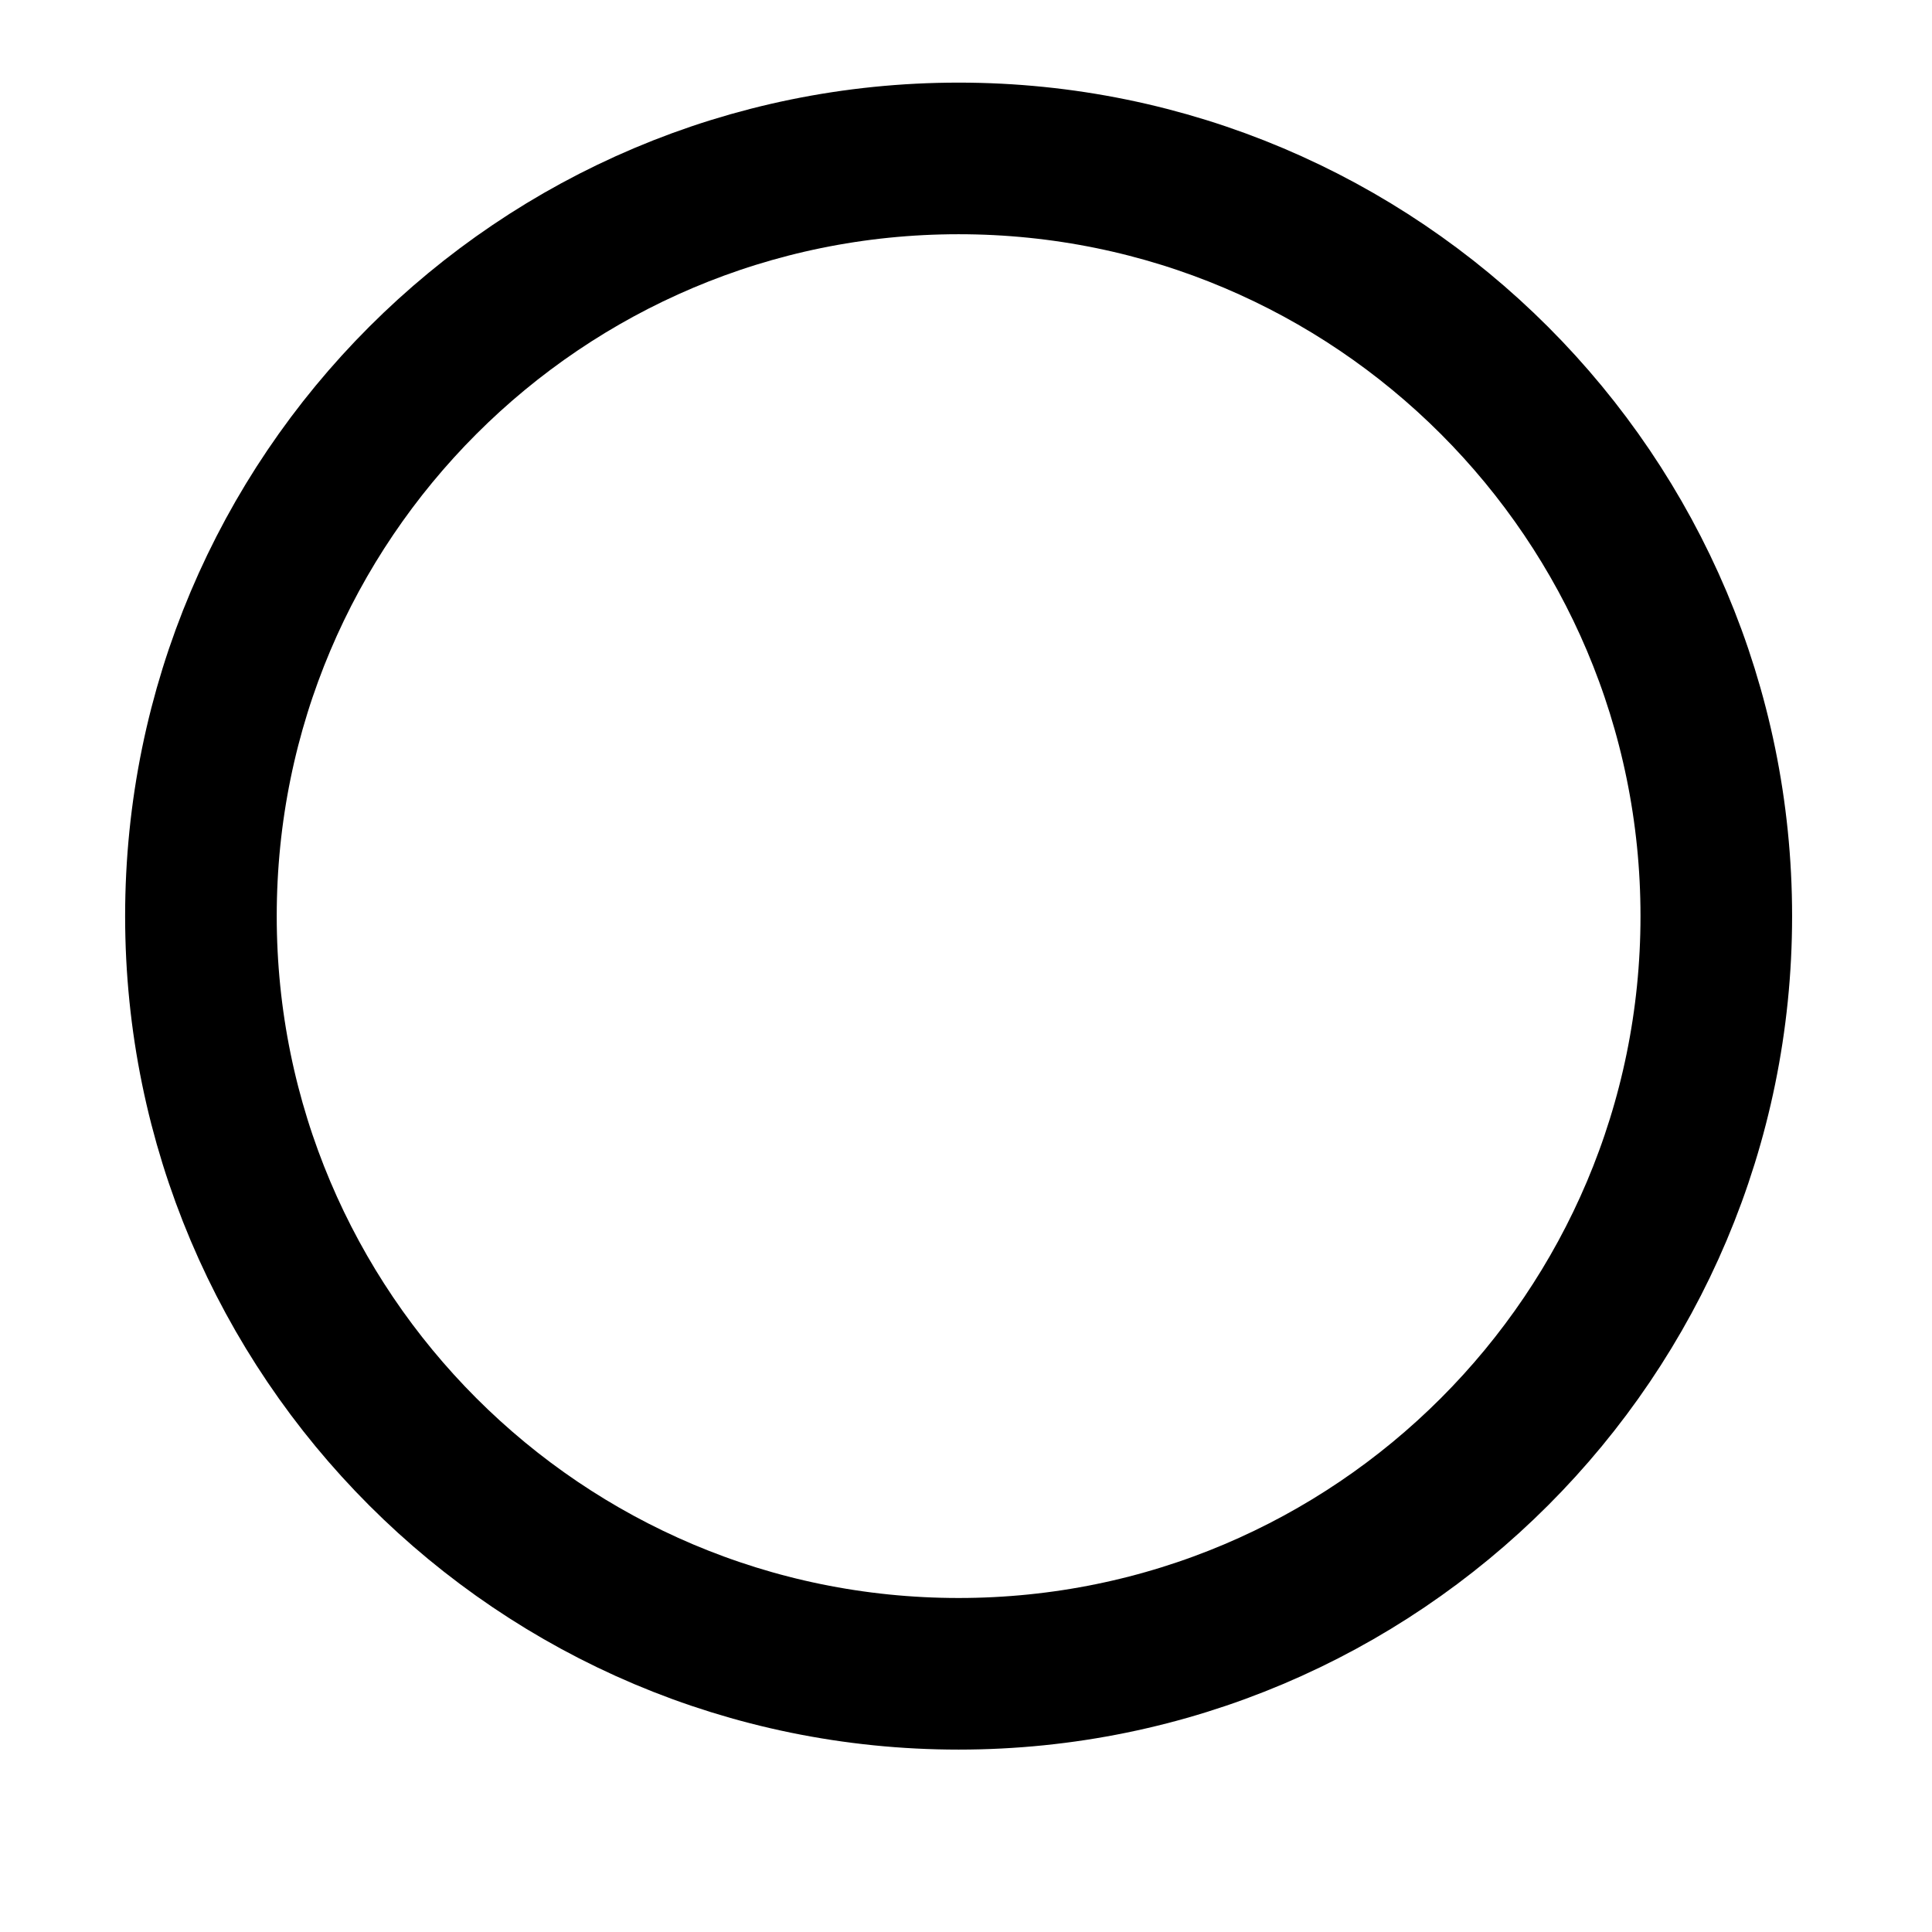 <svg width="17" height="17" viewBox="0 0 17 17" fill="none" xmlns="http://www.w3.org/2000/svg">
<g clip-path="url(#clip0_481_1836)">
<path d="M8.435 14.728C12.117 14.728 15.102 11.743 15.102 8.061C15.102 4.379 12.117 1.394 8.435 1.394C4.753 1.394 1.768 4.379 1.768 8.061C1.768 11.743 4.753 14.728 8.435 14.728Z" stroke="currentColor" stroke-width="1.334" stroke-linecap="round" stroke-linejoin="round"/>
</g>
<defs>
<clipPath id="clip0_481_1836">
<rect width="16" height="16" fill="white" transform="translate(0.435 0.061)"/>
</clipPath>
</defs>
</svg>
